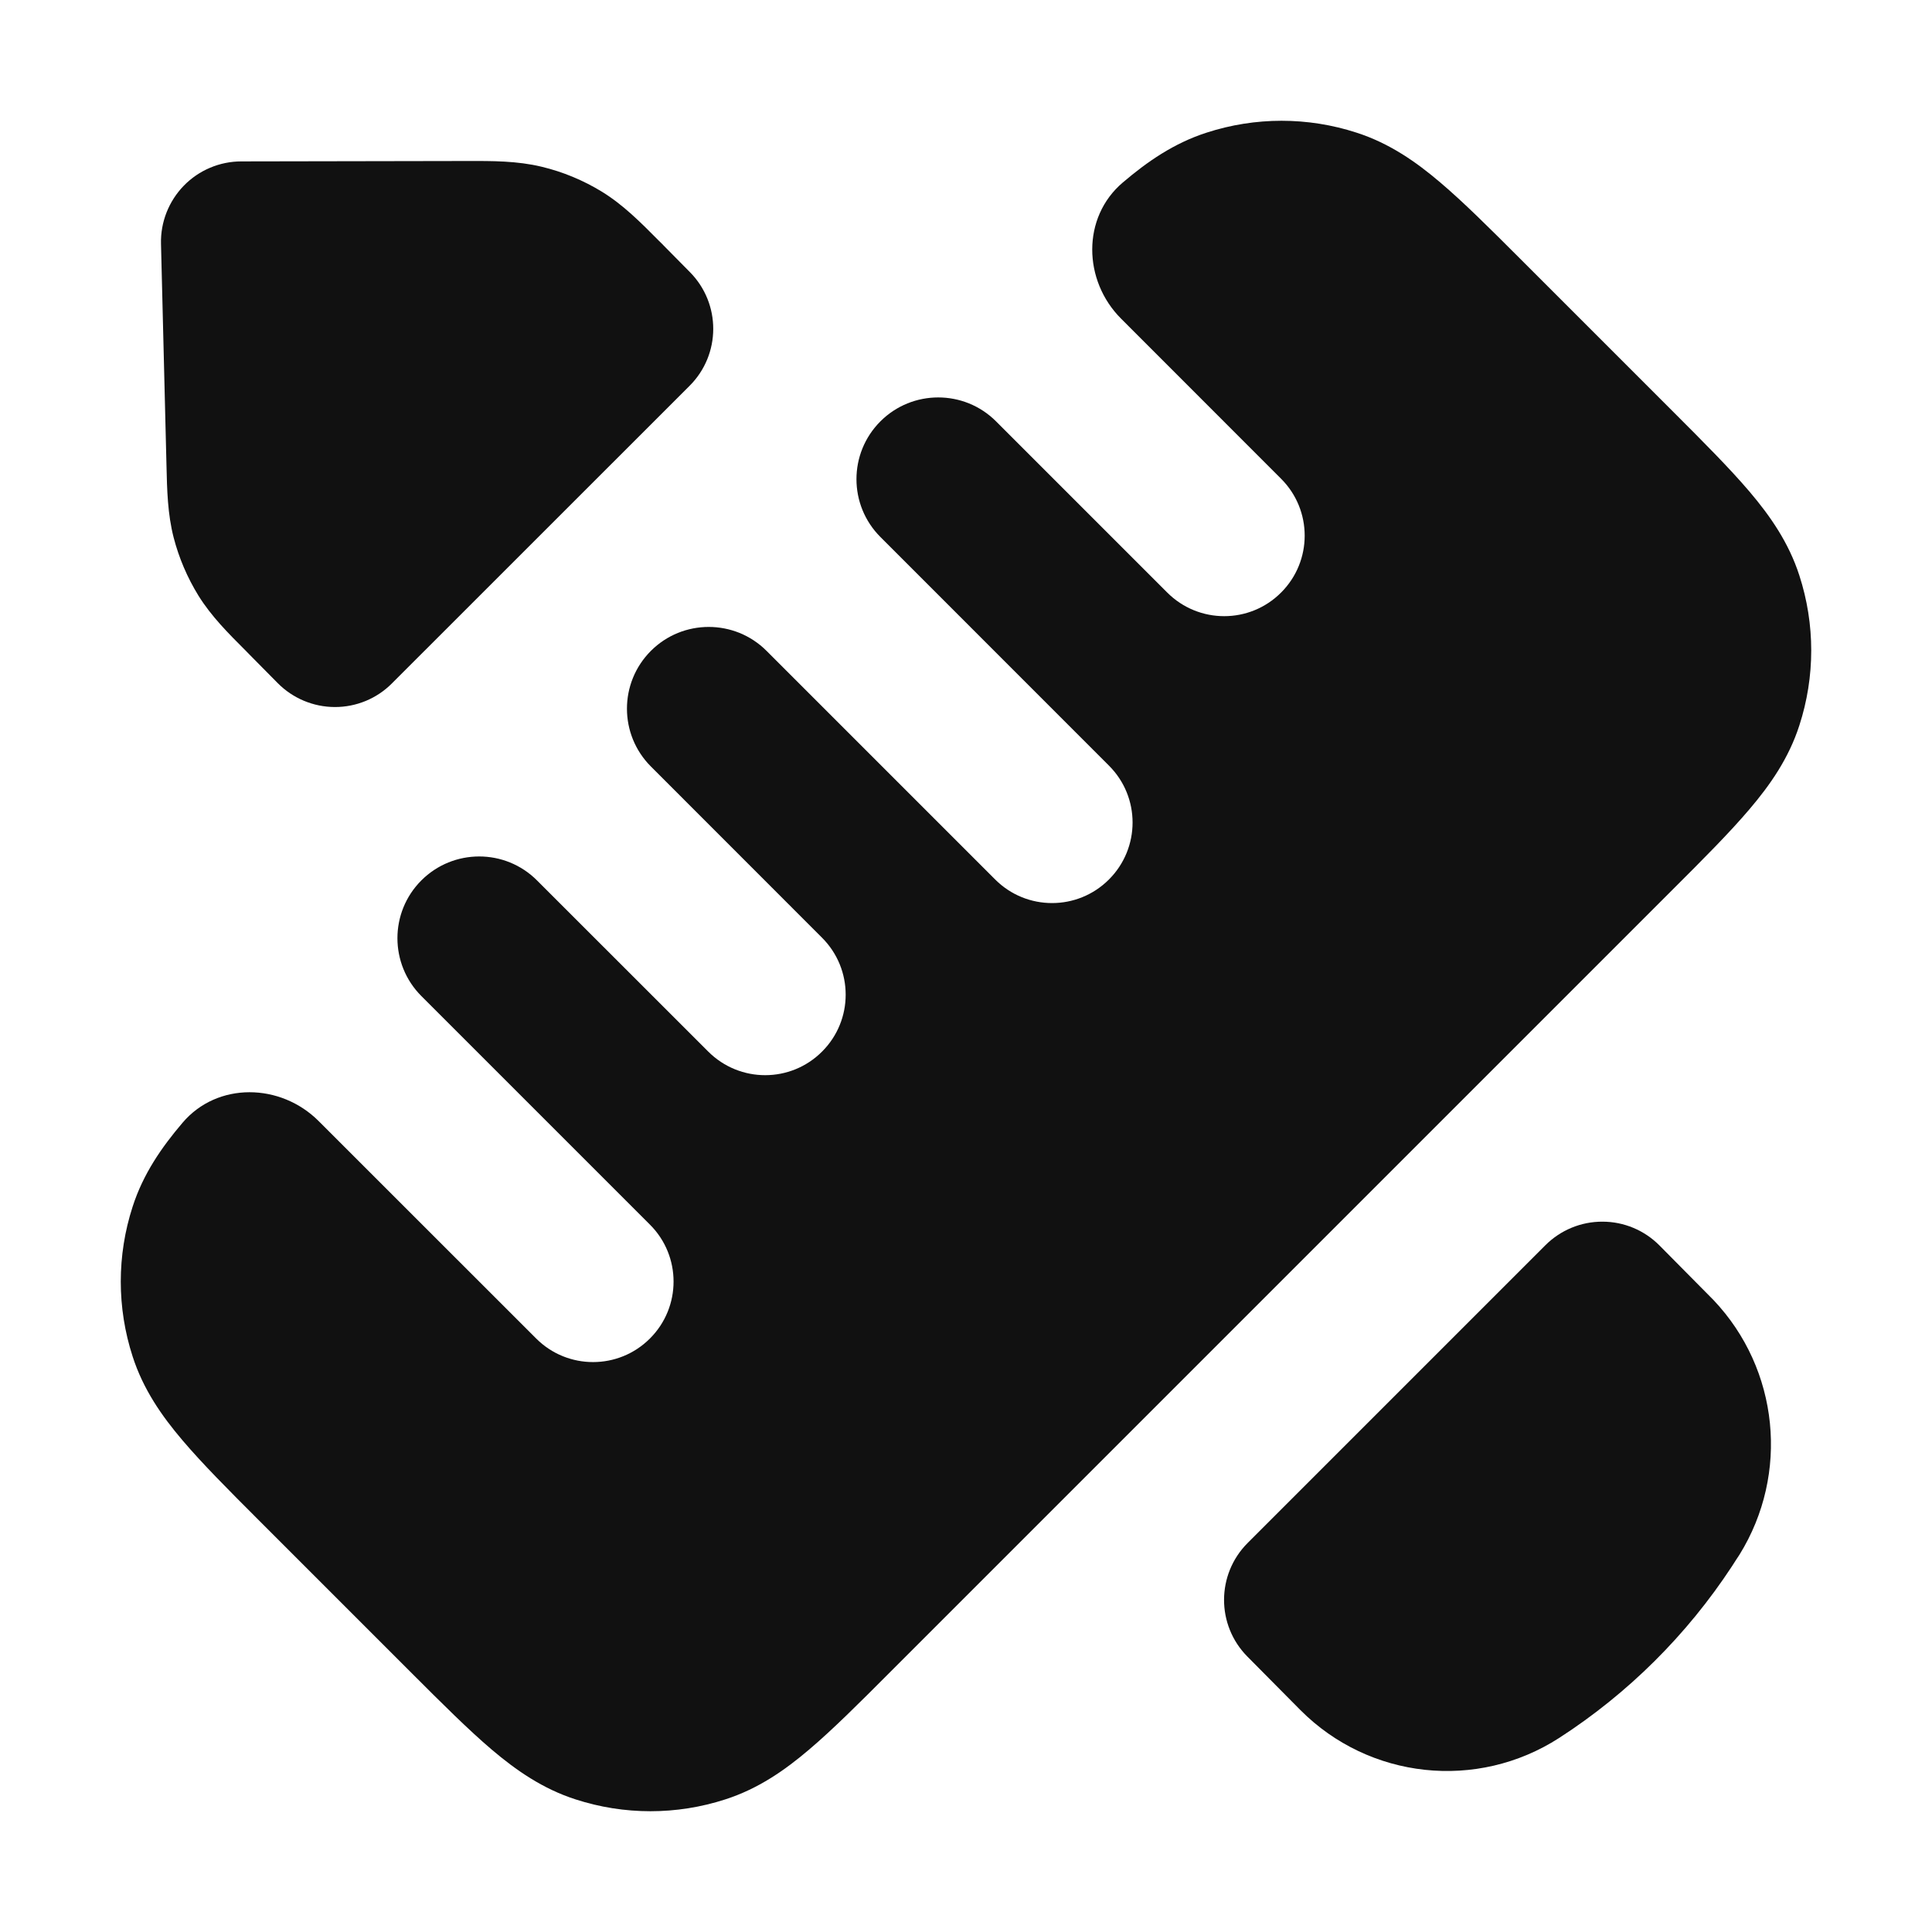<svg width="24" height="24" viewBox="0 0 24 24" fill="none" xmlns="http://www.w3.org/2000/svg">
<path d="M10.937 5.234C11.333 4.838 11.977 4.838 12.373 5.234L14.5 7.361C14.891 7.752 15.524 7.752 15.914 7.361C16.305 6.971 16.305 6.337 15.914 5.947L13.927 3.959C13.453 3.486 13.437 2.7 13.948 2.267C14.252 2.008 14.582 1.779 14.988 1.648C15.594 1.451 16.246 1.451 16.852 1.648C17.258 1.779 17.588 2.008 17.892 2.267C18.181 2.512 18.505 2.835 18.881 3.211L20.789 5.119C21.165 5.495 21.488 5.819 21.733 6.107C21.992 6.412 22.221 6.742 22.352 7.148C22.549 7.754 22.549 8.406 22.352 9.012C22.221 9.418 21.992 9.748 21.733 10.052C21.488 10.341 21.165 10.665 20.789 11.04L11.04 20.789C10.665 21.165 10.341 21.488 10.052 21.733C9.748 21.992 9.418 22.221 9.012 22.352C8.406 22.549 7.754 22.549 7.148 22.352C6.742 22.221 6.412 21.992 6.107 21.733C5.819 21.488 5.495 21.165 5.119 20.789L3.211 18.881C2.835 18.505 2.512 18.181 2.267 17.892C2.008 17.588 1.779 17.258 1.648 16.852C1.451 16.246 1.451 15.594 1.648 14.988C1.779 14.582 2.008 14.252 2.267 13.948C2.7 13.437 3.486 13.453 3.959 13.927L6.66 16.627C7.05 17.018 7.684 17.018 8.074 16.627C8.465 16.237 8.465 15.603 8.074 15.213L5.234 12.373C4.838 11.976 4.838 11.333 5.234 10.937C5.631 10.54 6.275 10.54 6.671 10.937L8.798 13.063C9.189 13.454 9.822 13.454 10.212 13.063C10.603 12.673 10.603 12.04 10.212 11.649L8.086 9.522C7.689 9.125 7.689 8.482 8.086 8.085C8.482 7.689 9.126 7.689 9.522 8.085L12.362 10.925C12.752 11.316 13.386 11.316 13.776 10.925C14.167 10.534 14.167 9.901 13.776 9.511L10.937 6.671C10.54 6.274 10.54 5.631 10.937 5.234Z" fill="#111111"/>
<path d="M3.099 8.131L3.052 8.083C2.835 7.866 2.624 7.655 2.465 7.399C2.327 7.175 2.223 6.932 2.157 6.677C2.082 6.386 2.075 6.086 2.068 5.78L2 3.029C1.993 2.76 2.096 2.5 2.283 2.307C2.471 2.114 2.729 2.005 2.998 2.005L5.797 2C6.114 1.999 6.424 1.998 6.727 2.071C6.992 2.134 7.246 2.24 7.478 2.382C7.743 2.545 7.962 2.766 8.185 2.991L8.237 3.042L8.24 3.046L8.572 3.382C8.958 3.774 8.956 4.403 8.567 4.792L4.868 8.49C4.68 8.679 4.424 8.784 4.158 8.783C3.892 8.782 3.637 8.675 3.45 8.486L3.099 8.131Z" fill="#111111"/>
<path d="M19.907 15.176C20.173 15.176 20.428 15.283 20.615 15.472L21.21 16.073L21.212 16.075L21.215 16.078C21.241 16.104 21.265 16.128 21.288 16.152C22.1 17.01 22.231 18.308 21.609 19.312C21.593 19.337 21.577 19.362 21.561 19.385L21.515 19.457C20.955 20.31 20.225 21.036 19.369 21.589C18.349 22.247 17.01 22.103 16.154 21.243L16.152 21.241L15.495 20.578C15.108 20.187 15.109 19.557 15.499 19.167L19.197 15.469C19.386 15.28 19.641 15.175 19.907 15.176Z" fill="#111111"/>
</svg>
